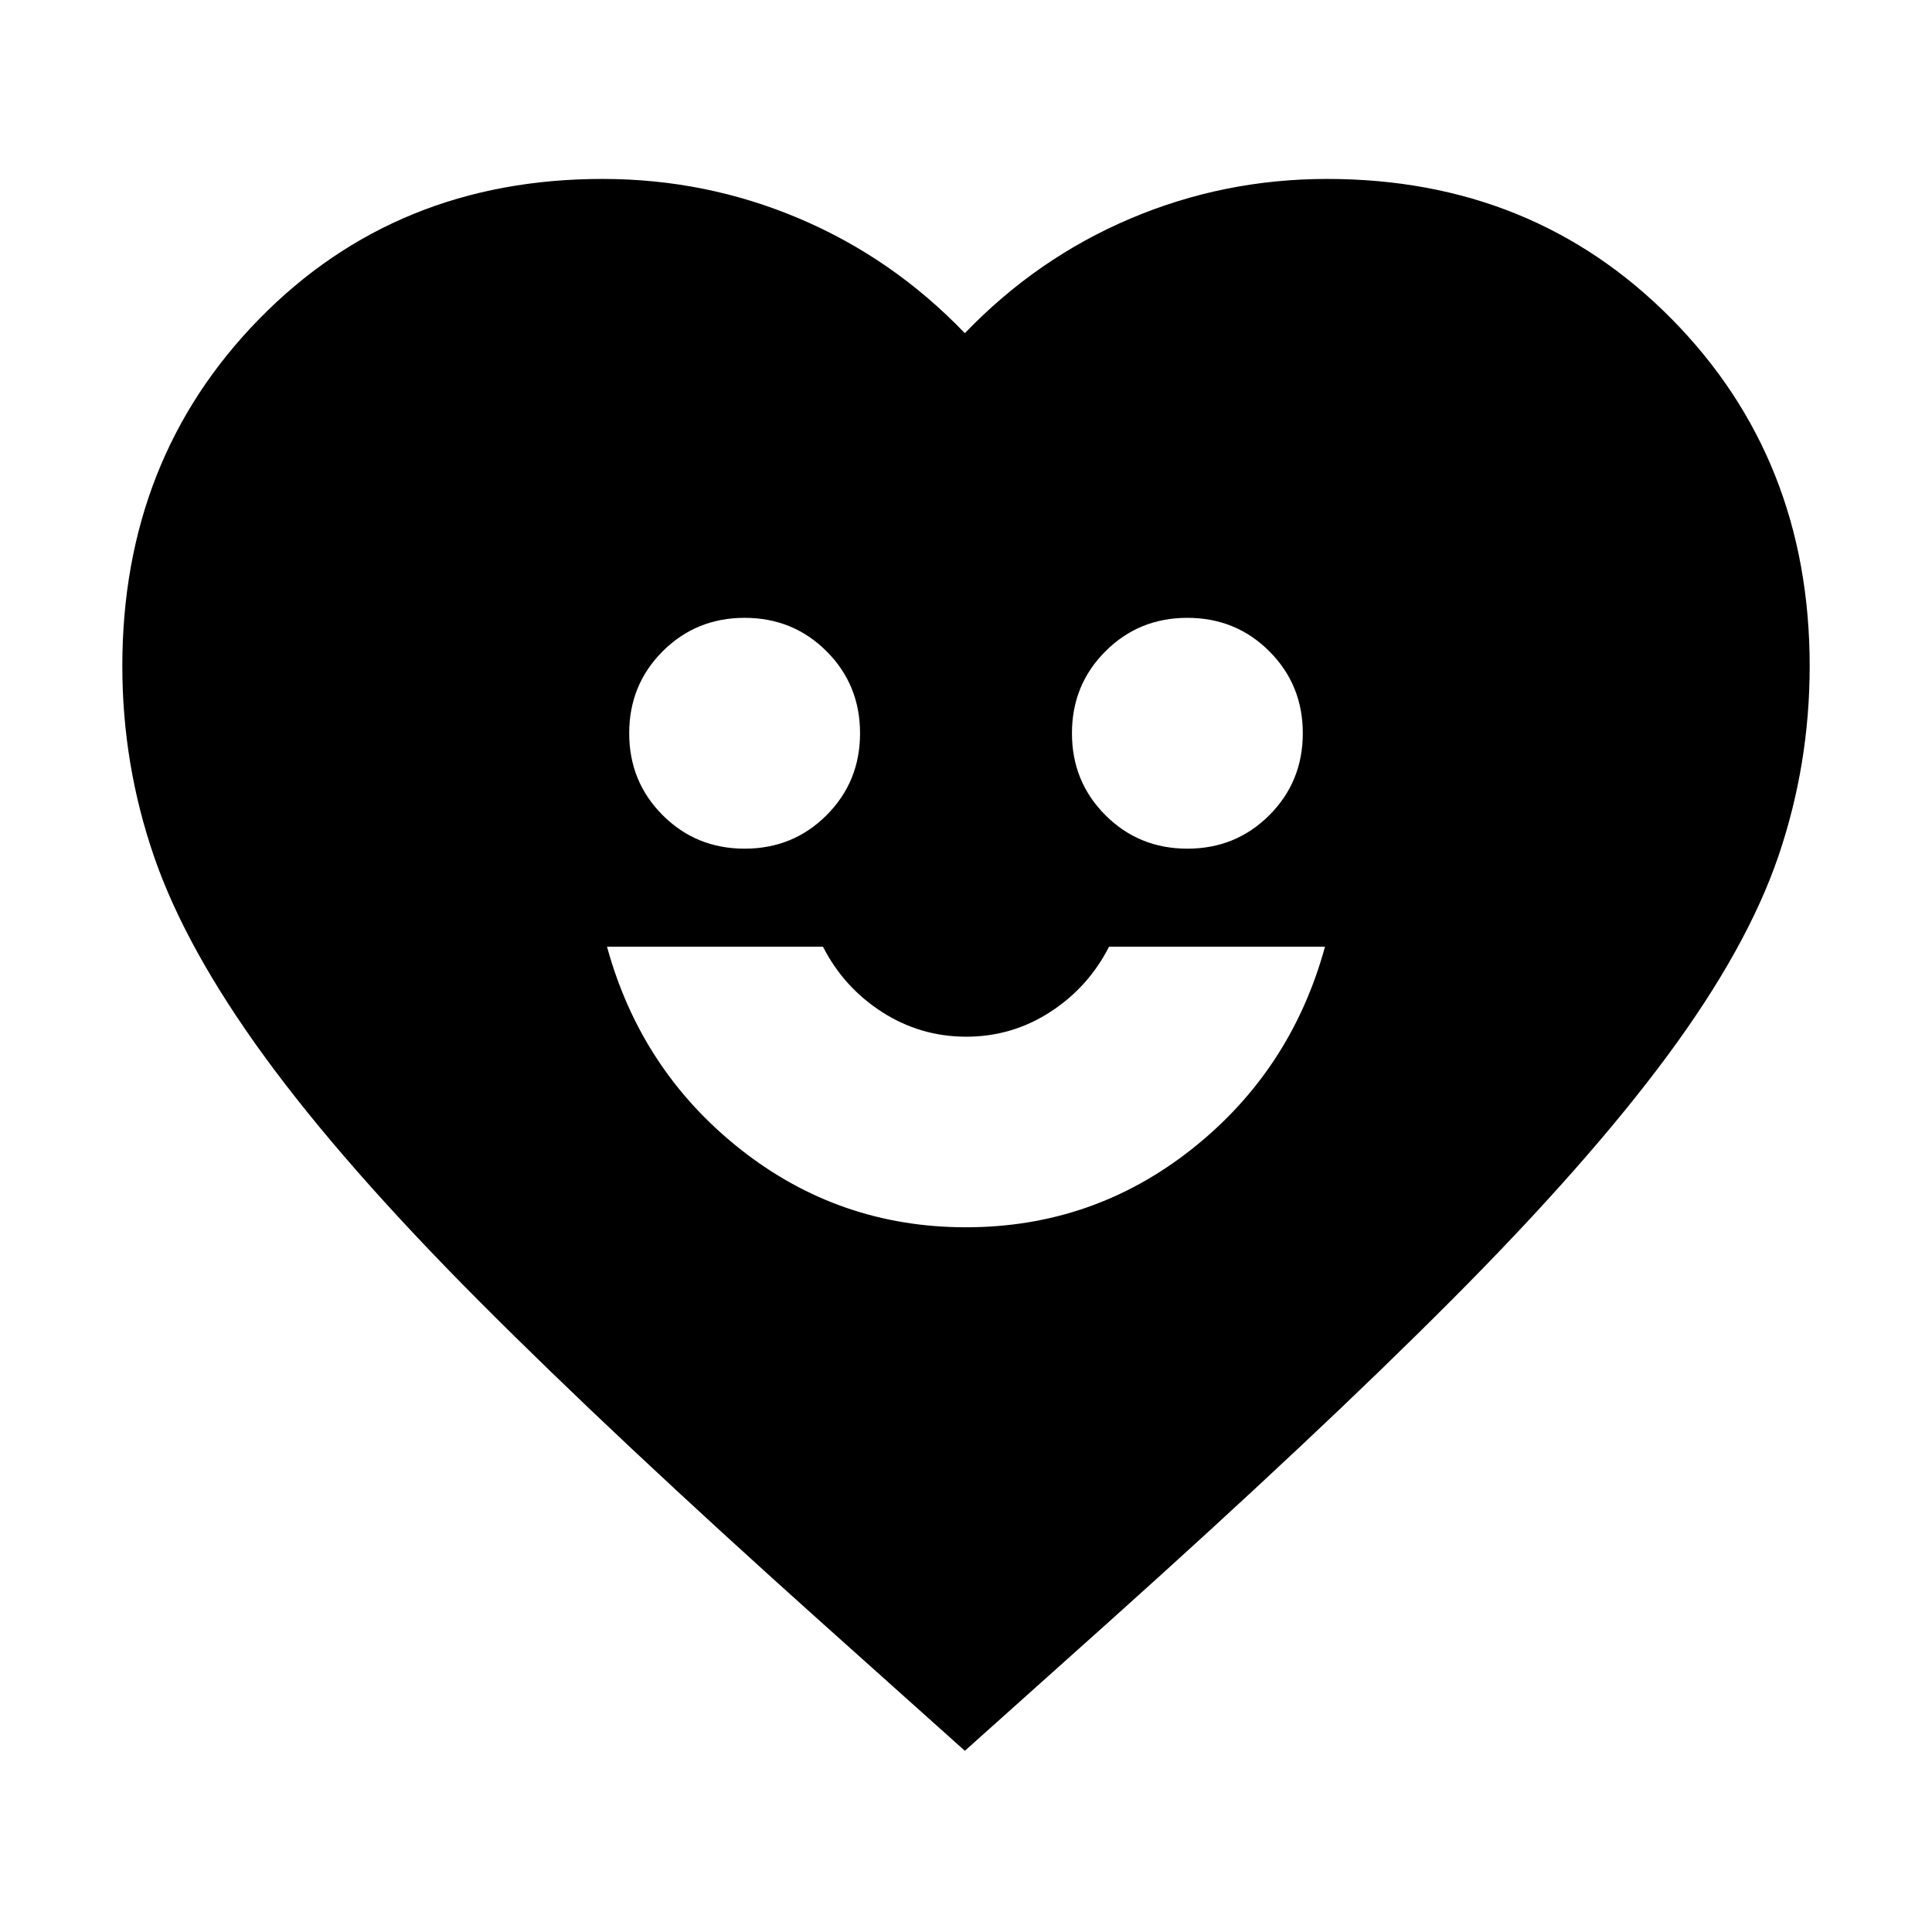 <svg xmlns="http://www.w3.org/2000/svg" height="24" viewBox="0 -960 960 960" width="24"><path d="M480-350.17q63.22 0 112.39-39 49.18-39 66-100.44h-107.3q-10.31 20.22-29.27 32.48-18.96 12.26-41.72 12.26-22.75 0-41.82-12.26-19.06-12.26-29.37-32.48h-107.3q16.82 61.44 66 100.44 49.17 39 112.39 39ZM370-538.3q24.09 0 40.72-16.64 16.63-16.63 16.63-40.71 0-24.09-16.63-40.72T370-653q-24.09 0-40.72 16.63t-16.63 40.72q0 24.08 16.63 40.71Q345.91-538.3 370-538.3Zm220 0q24.09 0 40.72-16.64 16.63-16.63 16.63-40.71 0-24.09-16.63-40.72T590-653q-24.09 0-40.72 16.63t-16.63 40.72q0 24.08 16.63 40.71Q565.91-538.3 590-538.3ZM479.43-90.04l-71-63.57q-103.26-92.52-170.39-159.91-67.13-67.39-106.41-121.22t-55.07-99.59q-15.78-45.76-15.78-94.71 0-103.05 68.09-172.55 68.09-69.5 170.56-69.5 51.4 0 97.85 19.74 46.46 19.74 82.15 56.91 35.7-37.17 82.15-56.91 46.46-19.74 97.85-19.74 102.46 0 171.12 69.5 68.67 69.5 68.67 172.55 0 48.75-15.5 94.33t-55.07 99.12q-39.56 53.55-106.98 121.22-67.41 67.67-171.23 160.76l-71.01 63.57Z"/></svg>